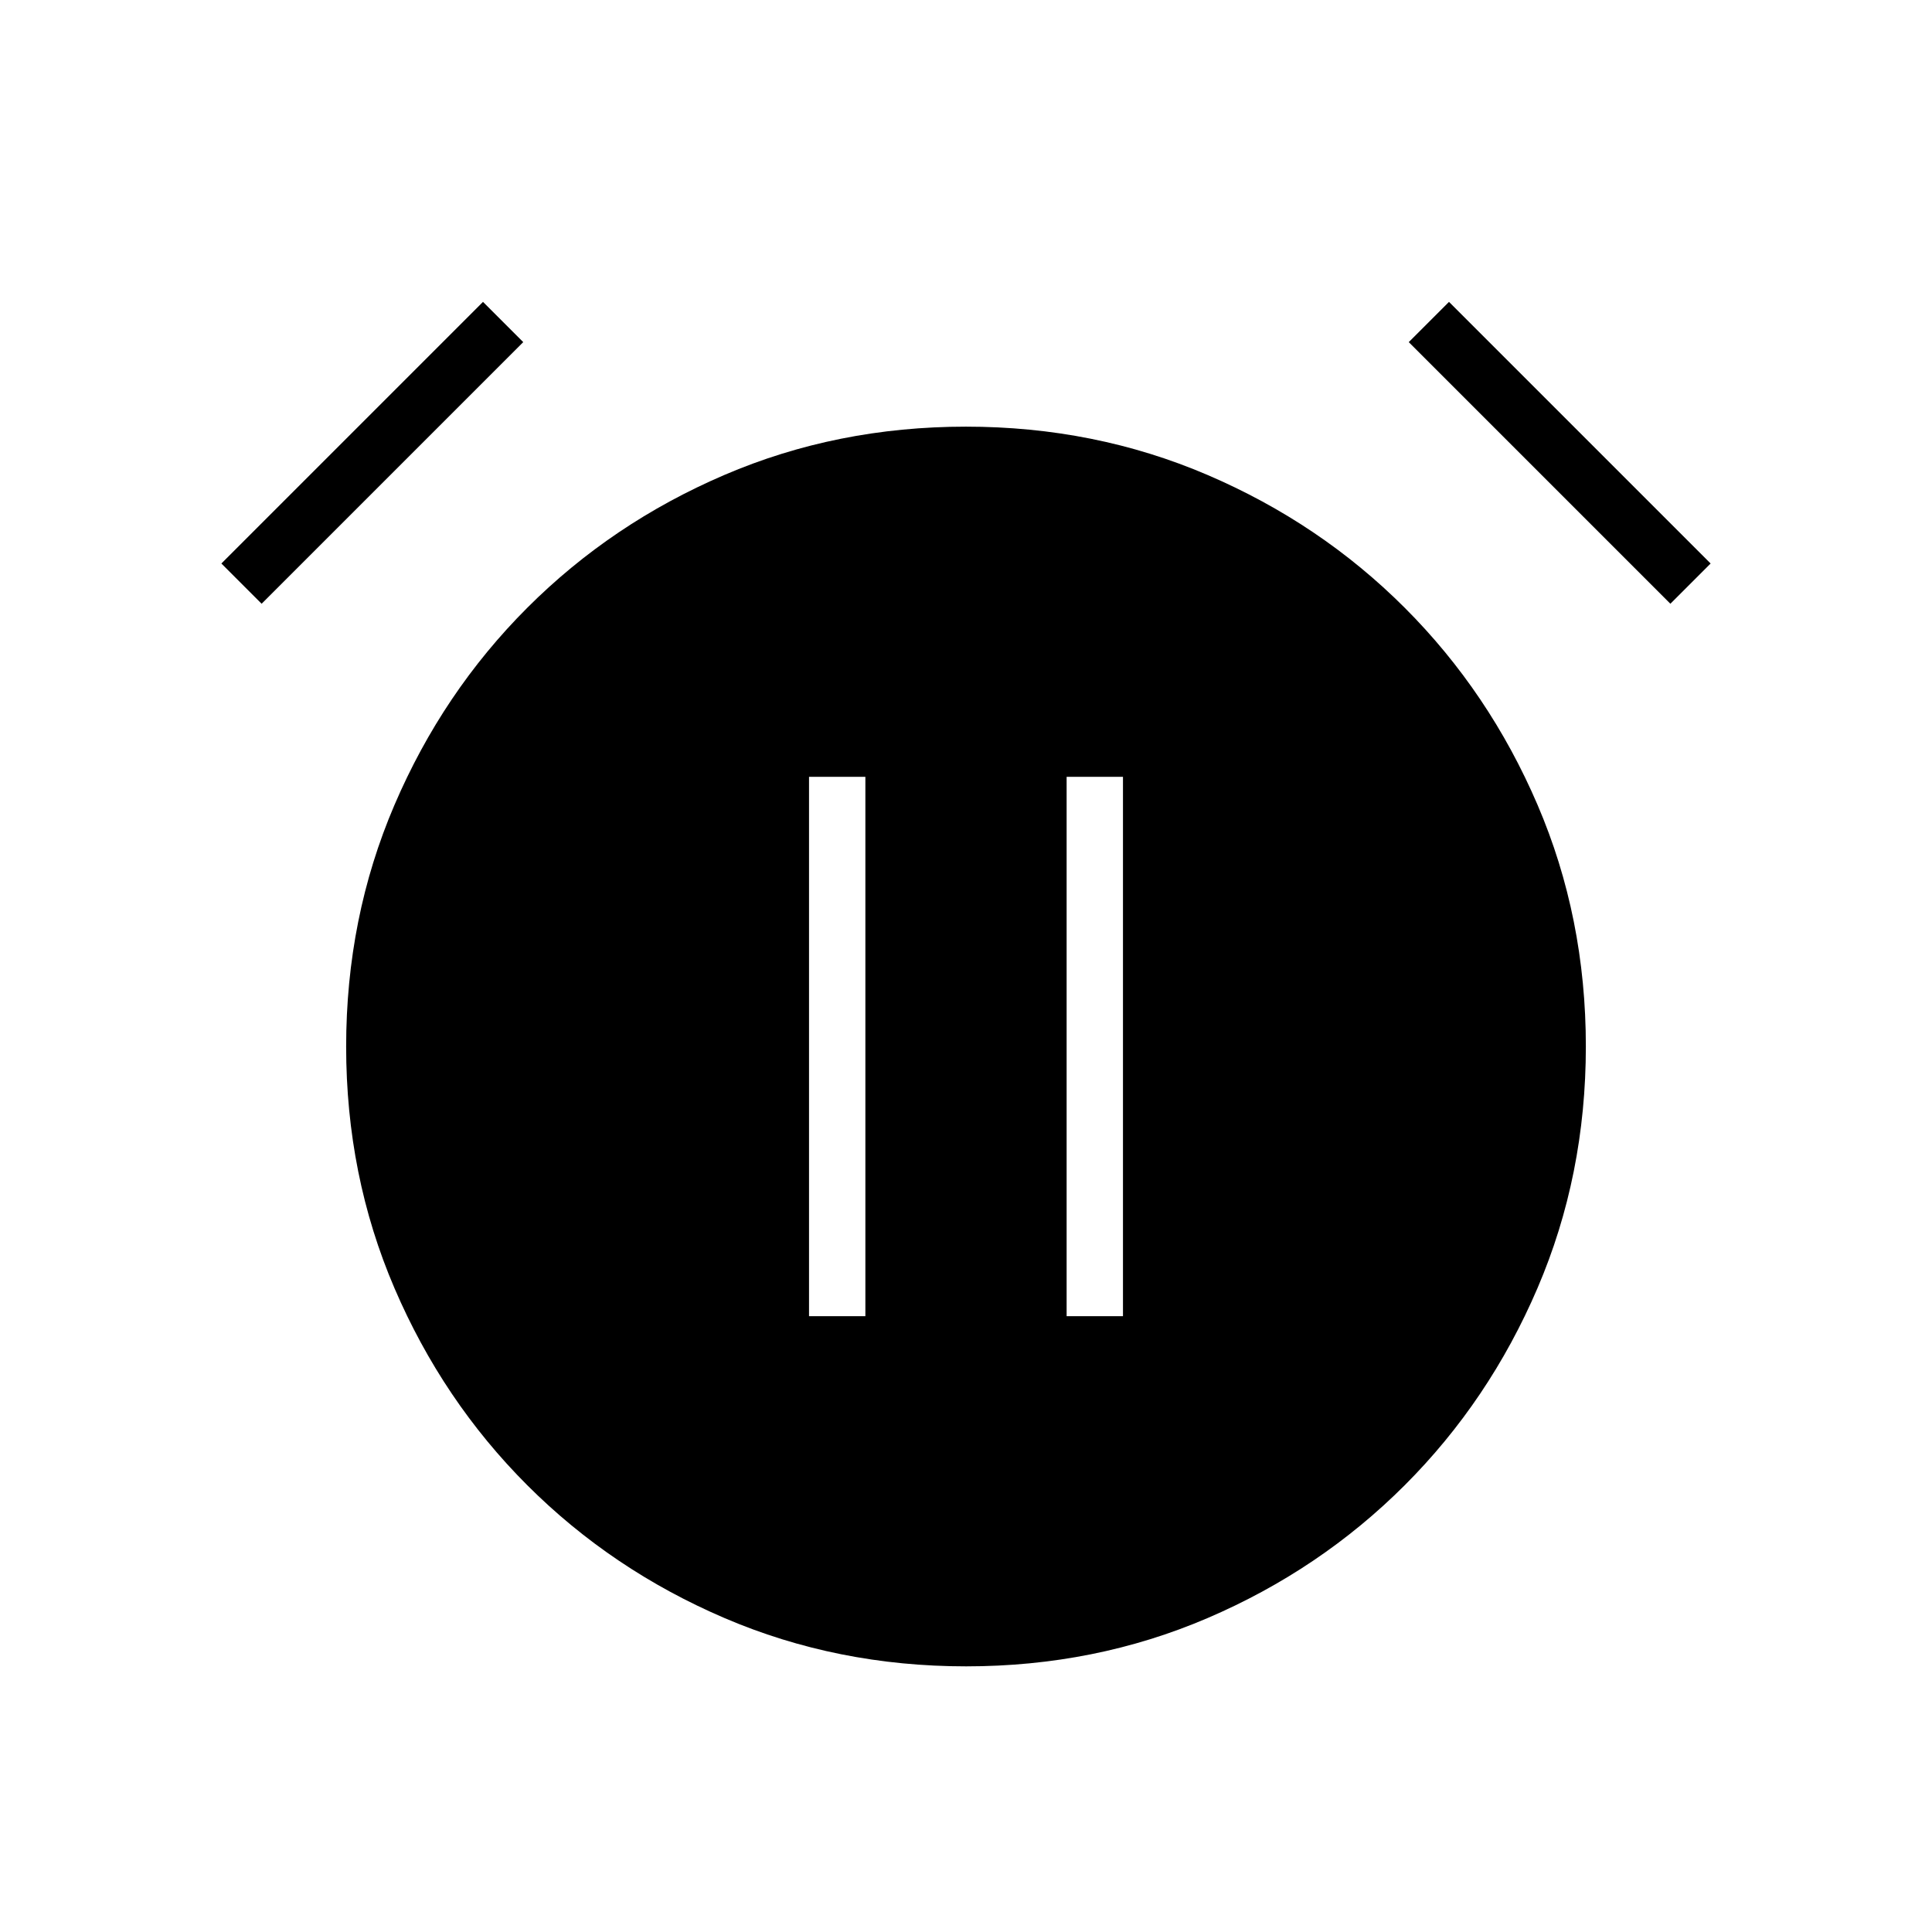 <svg xmlns="http://www.w3.org/2000/svg" height="24" viewBox="0 -960 960 960" width="24"><path d="M480.06-132Q416-132 360-156t-98-66q-42-42-66-97.94-24-55.95-24-120Q172-504 196-560t66-98q42-42 97.94-66 55.95-24 120-24Q544-748 600-724t98 66q42 42 66 97.94 24 55.95 24 120Q788-376 764-320t-66 98q-42 42-97.94 66-55.95 24-120 24ZM240-810l20 20-130 130-20-20 130-130Zm480 0 130 130-20 20-130-130 20-20ZM402-306h28v-268h-28v268Zm128 0h28v-268h-28v268Z"/></svg>